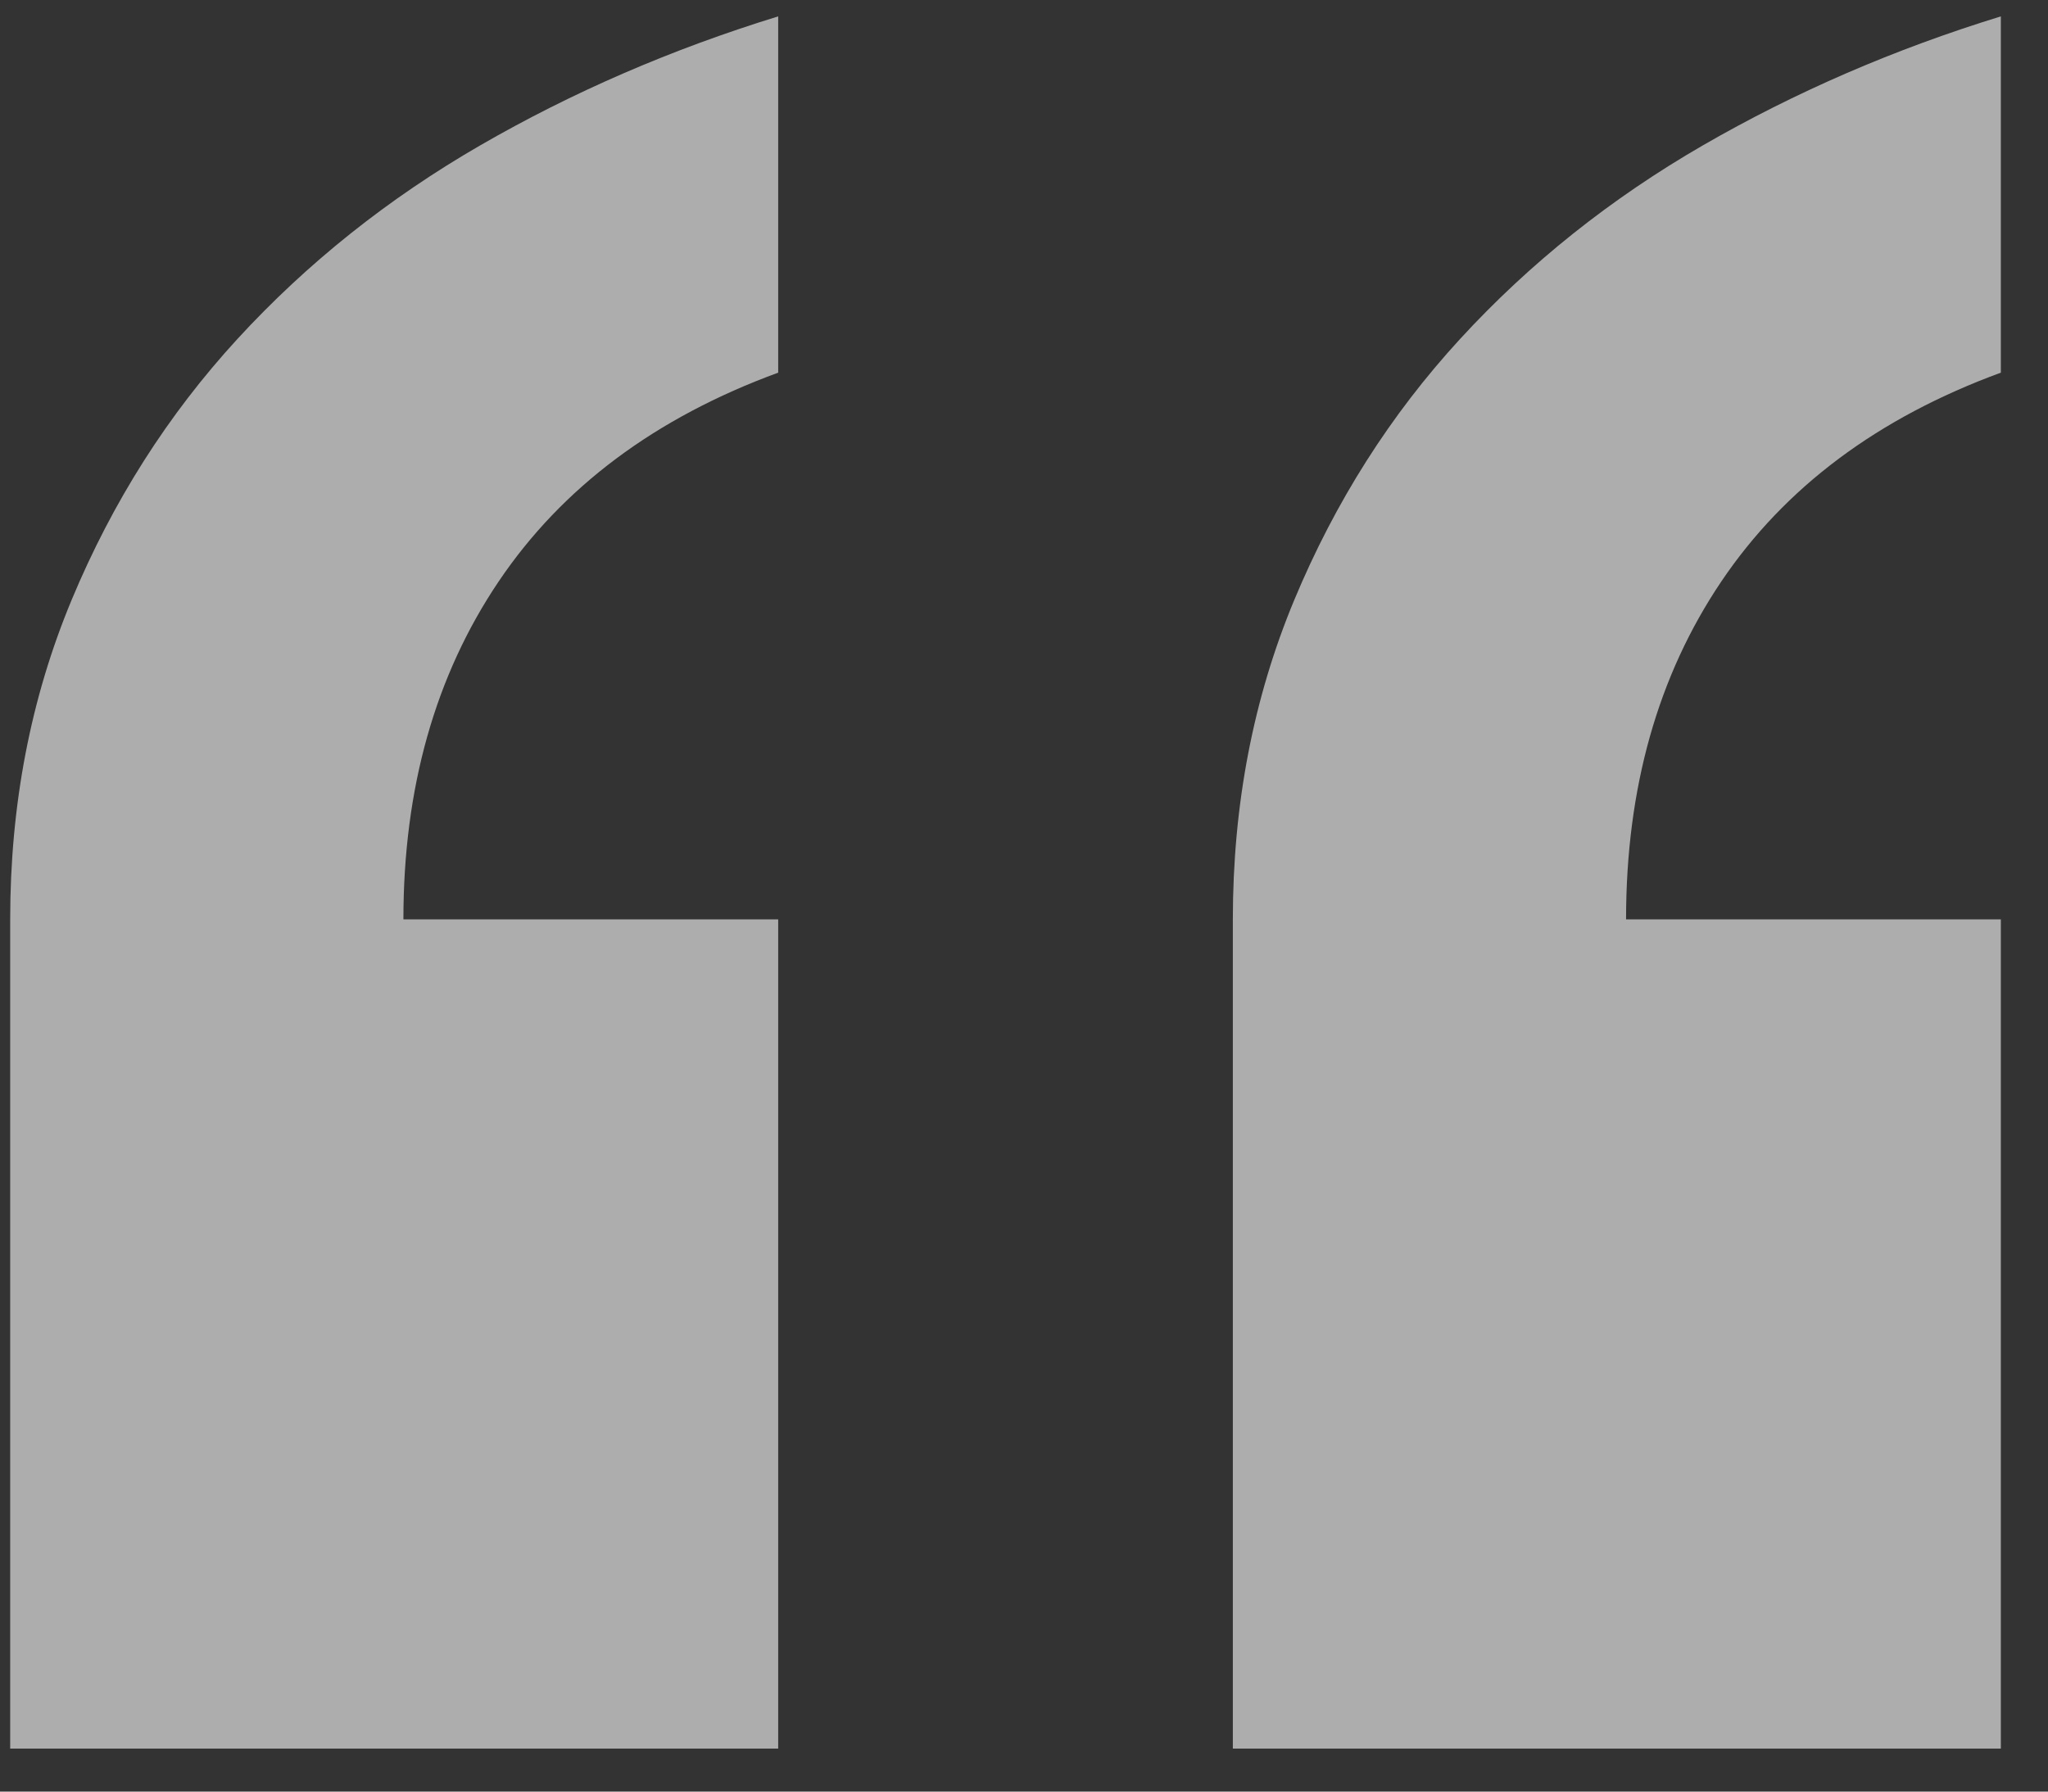 <svg width="40" height="35" viewBox="0 0 40 35" fill="none" xmlns="http://www.w3.org/2000/svg">
<rect x="0" y="0" width="40" height="35" fill="#333333" stroke="none"/>
<path opacity="0.6" fill-rule="evenodd" clip-rule="evenodd" d="M9.739 11.36C10.979 9.52 12.799 8.16 15.199 7.28V0.32C13.119 0.96 11.179 1.8 9.379 2.84C7.579 3.88 5.999 5.14 4.639 6.62C3.279 8.1 2.199 9.8 1.399 11.72C0.599 13.64 0.199 15.72 0.199 17.96V34.16H15.199V17.96H7.879C7.879 15.4 8.499 13.2 9.739 11.36ZM33.619 11.36C34.859 9.52 36.679 8.16 39.079 7.28V0.32C36.999 0.96 35.059 1.8 33.259 2.84C31.459 3.88 29.879 5.14 28.519 6.62C27.159 8.1 26.079 9.8 25.279 11.72C24.479 13.64 24.079 15.72 24.079 17.96V34.16H39.079V17.96H31.759C31.759 15.4 32.379 13.2 33.619 11.36Z" fill="white"/>
</svg>
